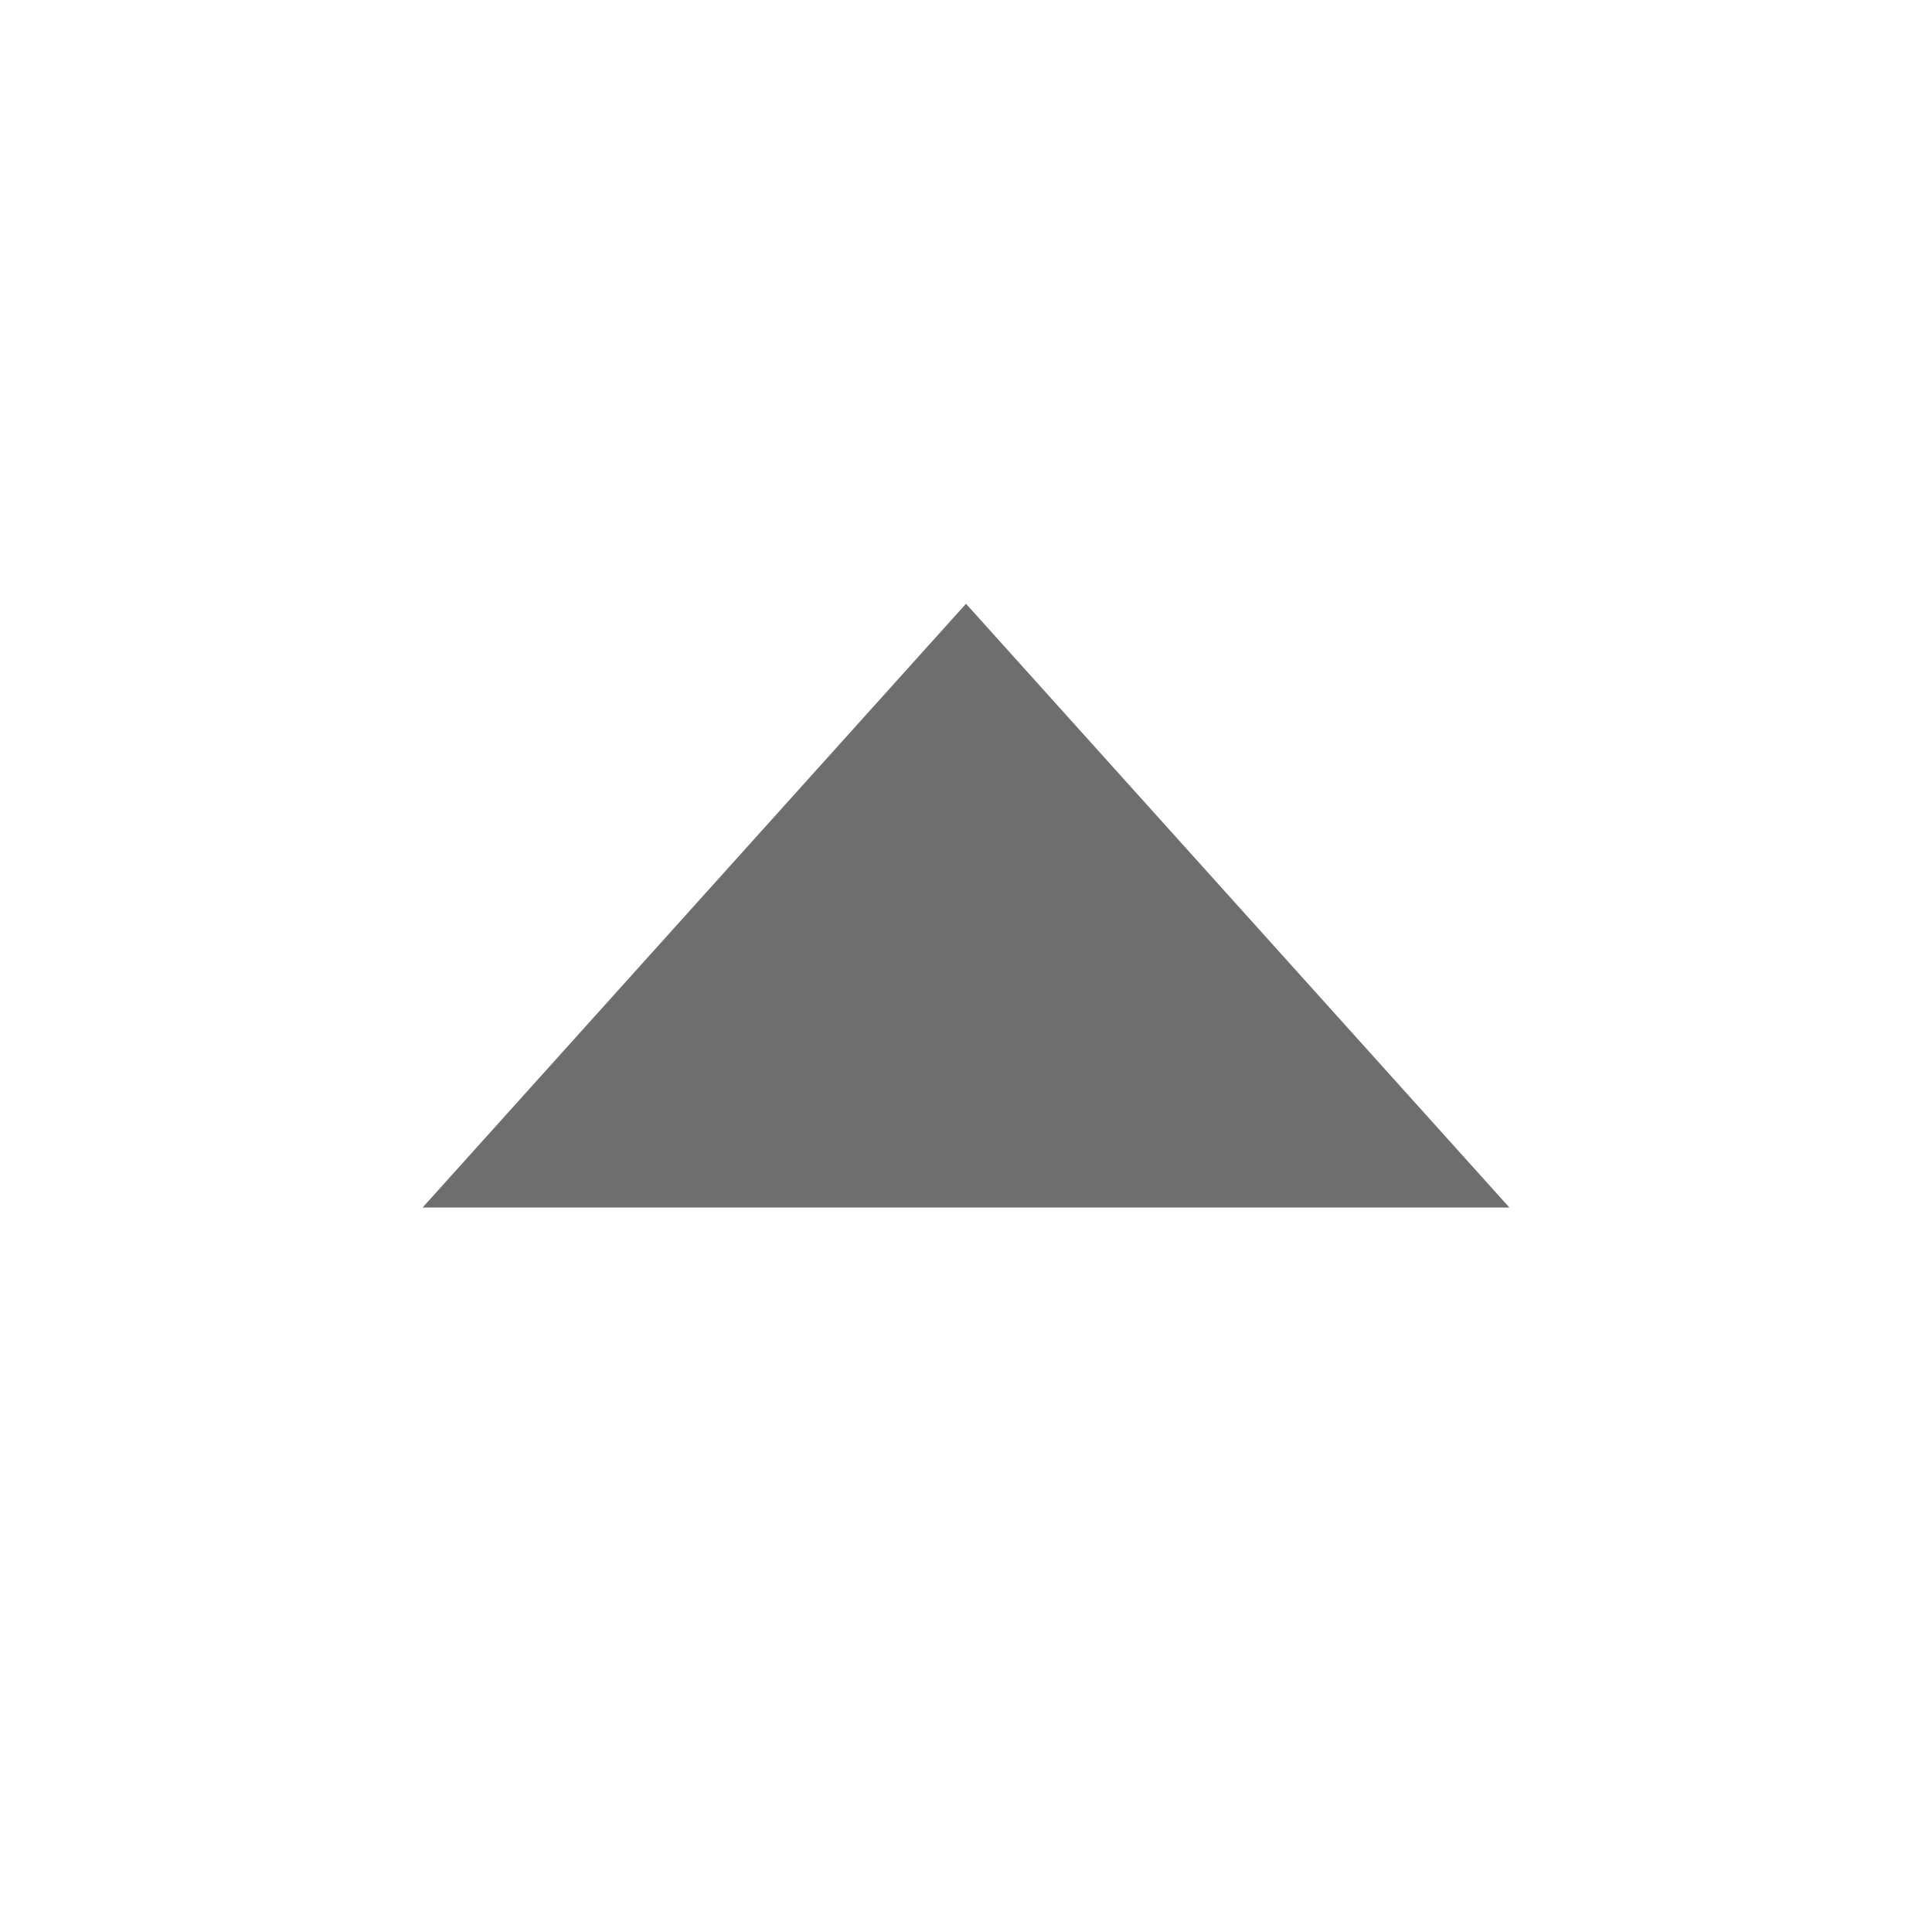 <svg xmlns="http://www.w3.org/2000/svg" width="16" height="16" viewBox="0 0 16 16">
    <defs id="colors">
        <linearGradient id="Icons.arrowUpDisabled.color">
            <stop offset="0" stop-color="#6E6E6E"/>
            <stop offset="1" stop-color="#6E6E6E"/>
        </linearGradient>
    </defs>
    <polygon fill="url(#Icons.arrowUpDisabled.color)" fill-rule="evenodd" points="8 5 12.5 10 3.5 10"/>
</svg>
